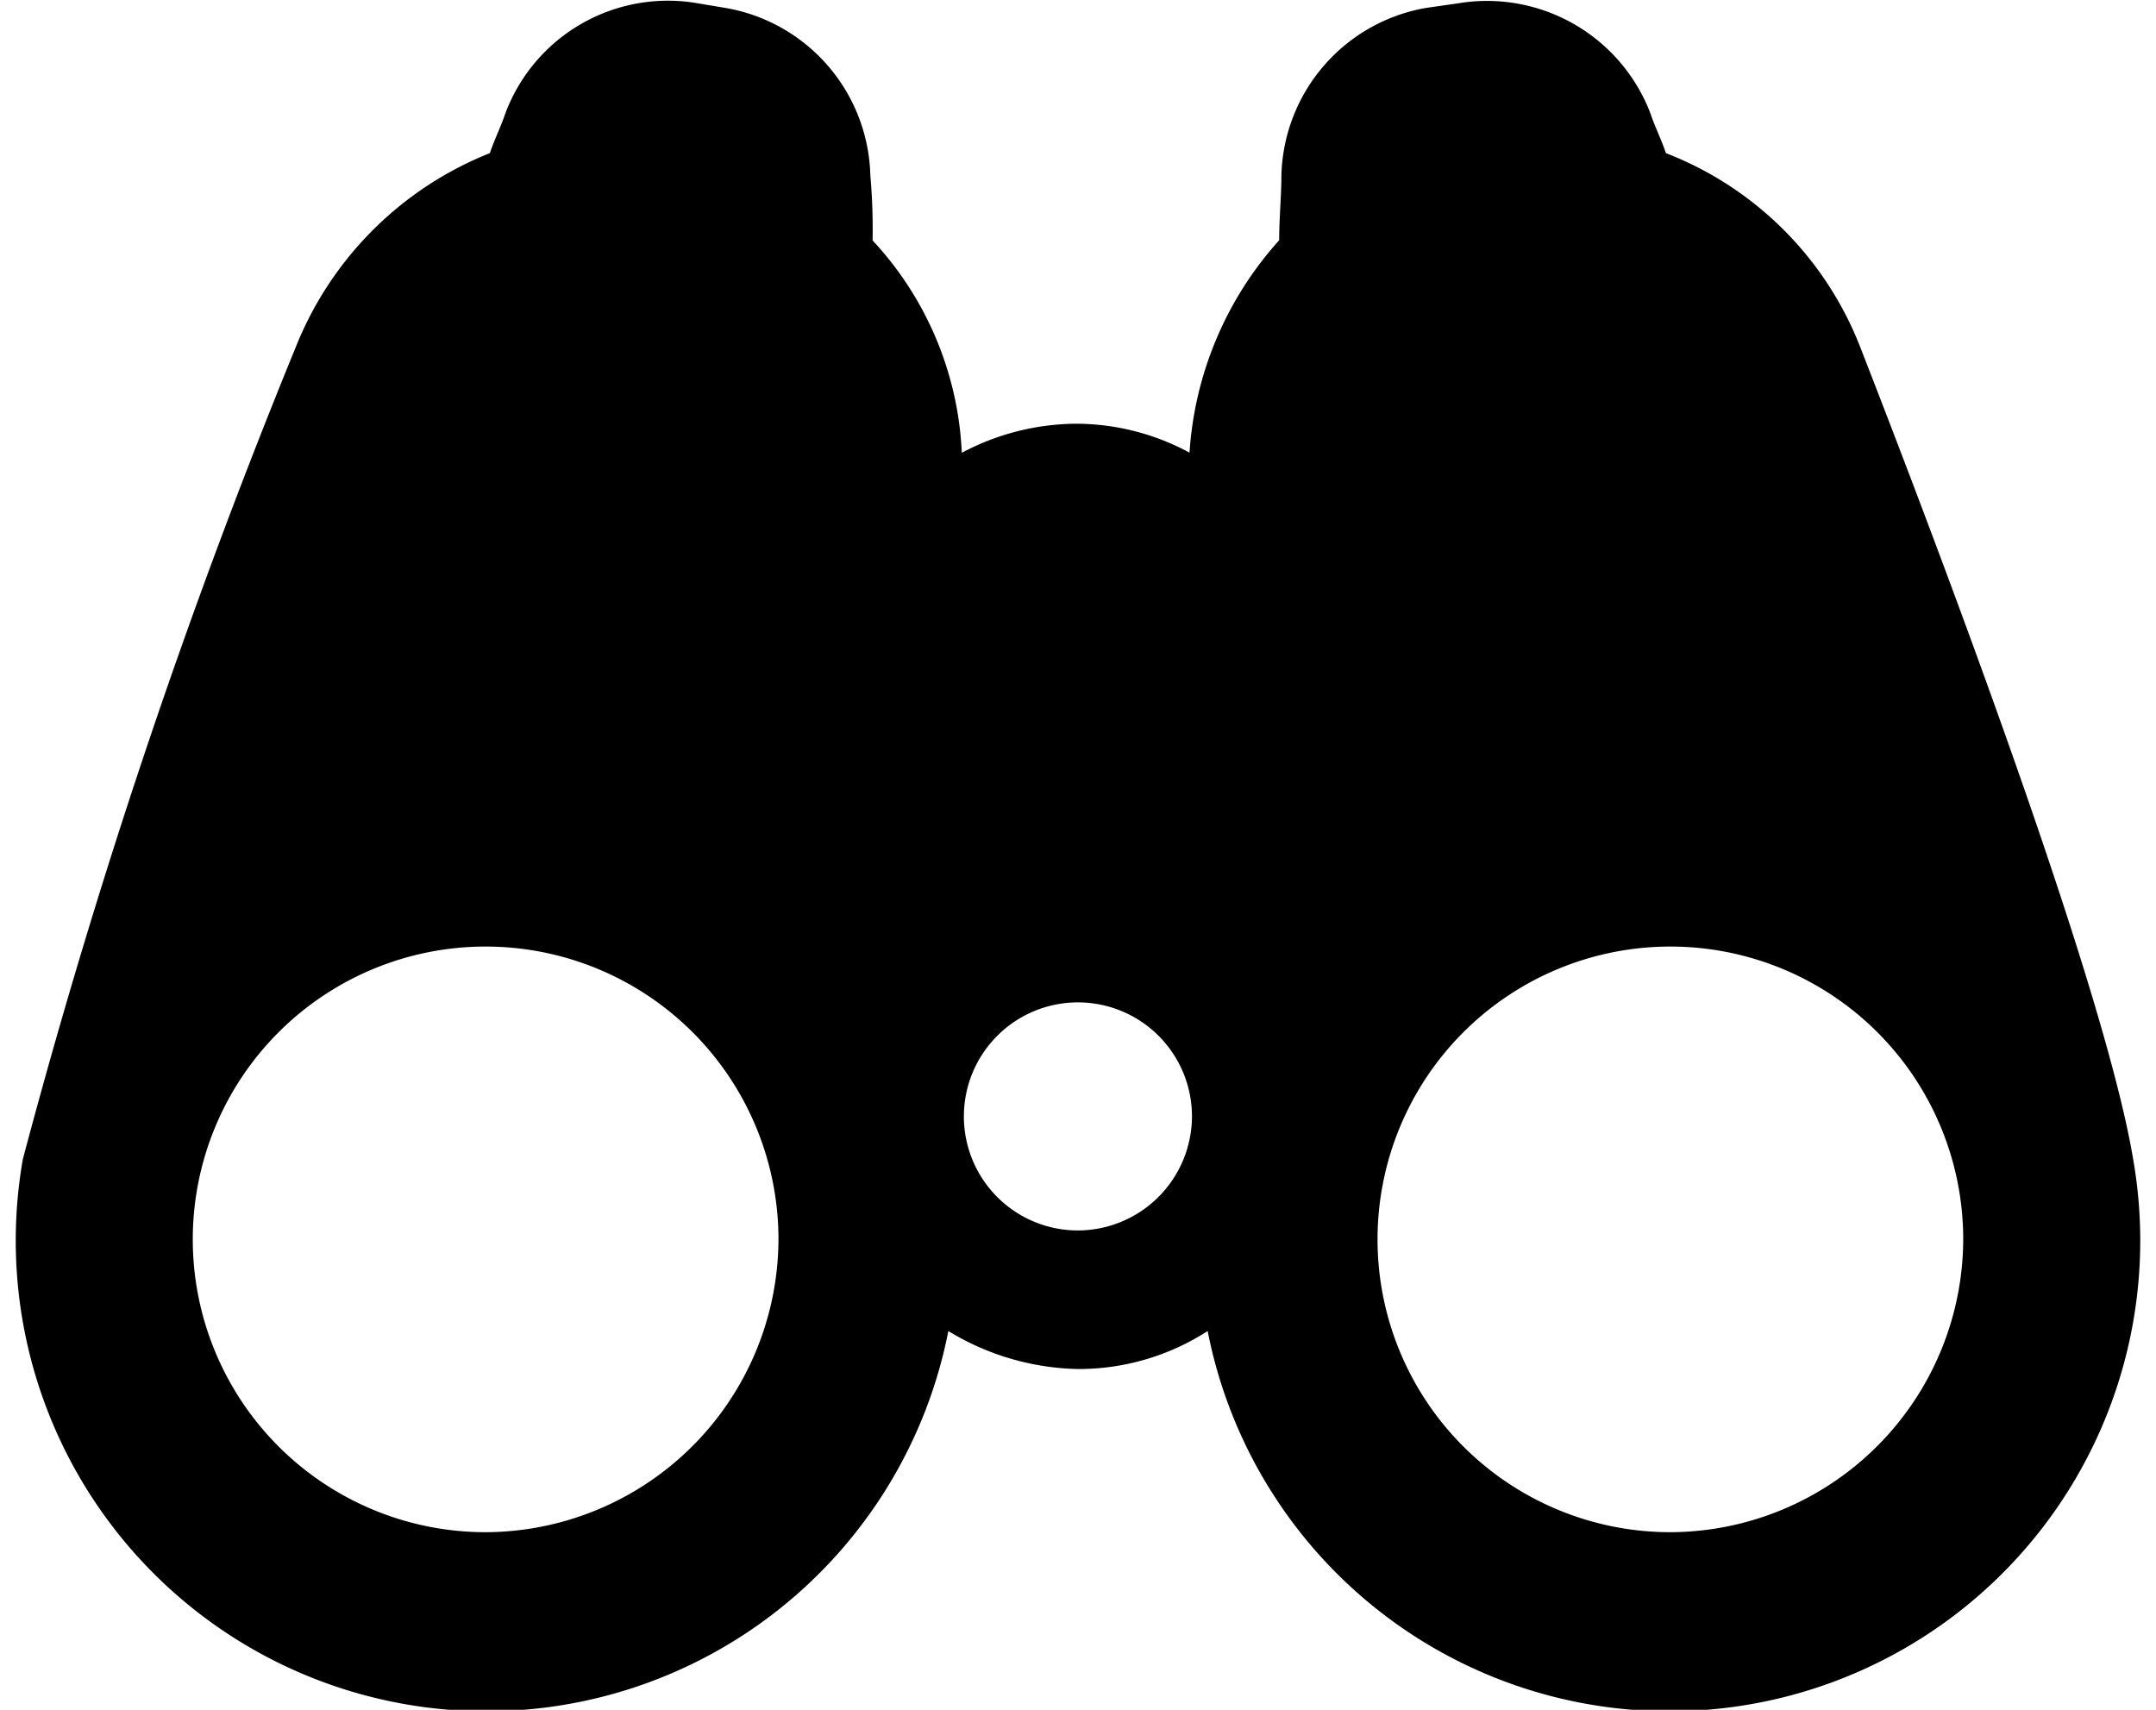 <svg id="afa0eead-1aee-4ded-86e0-9d4ae0369d37" data-name="Layer 1" xmlns="http://www.w3.org/2000/svg" viewBox="0 0 29 23"><path d="M28.692,15.59c-.361-2.165-2.285-7.367-3.668-10.915A4.579,4.579,0,0,0,22.408,2.06c-.06-.181-.151-.361-.211-.542A2.354,2.354,0,0,0,19.611.045l-.42.06A2.347,2.347,0,0,0,17.236,2.36c0,.271-.03.572-.03.872A4.723,4.723,0,0,0,16,6.089,3.217,3.217,0,0,0,14.47,5.7a3.309,3.309,0,0,0-1.533.391,4.485,4.485,0,0,0-1.2-2.857,8.192,8.192,0,0,0-.03-.872A2.347,2.347,0,0,0,9.749.105l-.36-.06A2.335,2.335,0,0,0,6.8,1.518c-.06.181-.151.361-.211.542A4.666,4.666,0,0,0,3.976,4.675,89.278,89.278,0,0,0,.308,15.59a6.331,6.331,0,0,0,12.448,2.315,3.473,3.473,0,0,0,1.744.511,3.2,3.2,0,0,0,1.744-.511A6.331,6.331,0,0,0,28.692,15.59ZM6.532,20.611a3.939,3.939,0,1,1,3.939-3.939A3.952,3.952,0,0,1,6.532,20.611ZM14.5,16.552a1.534,1.534,0,1,1,1.533-1.533A1.539,1.539,0,0,1,14.5,16.552Zm7.968,4.059a3.939,3.939,0,1,1,3.939-3.939A3.952,3.952,0,0,1,22.468,20.611Z"/></svg>